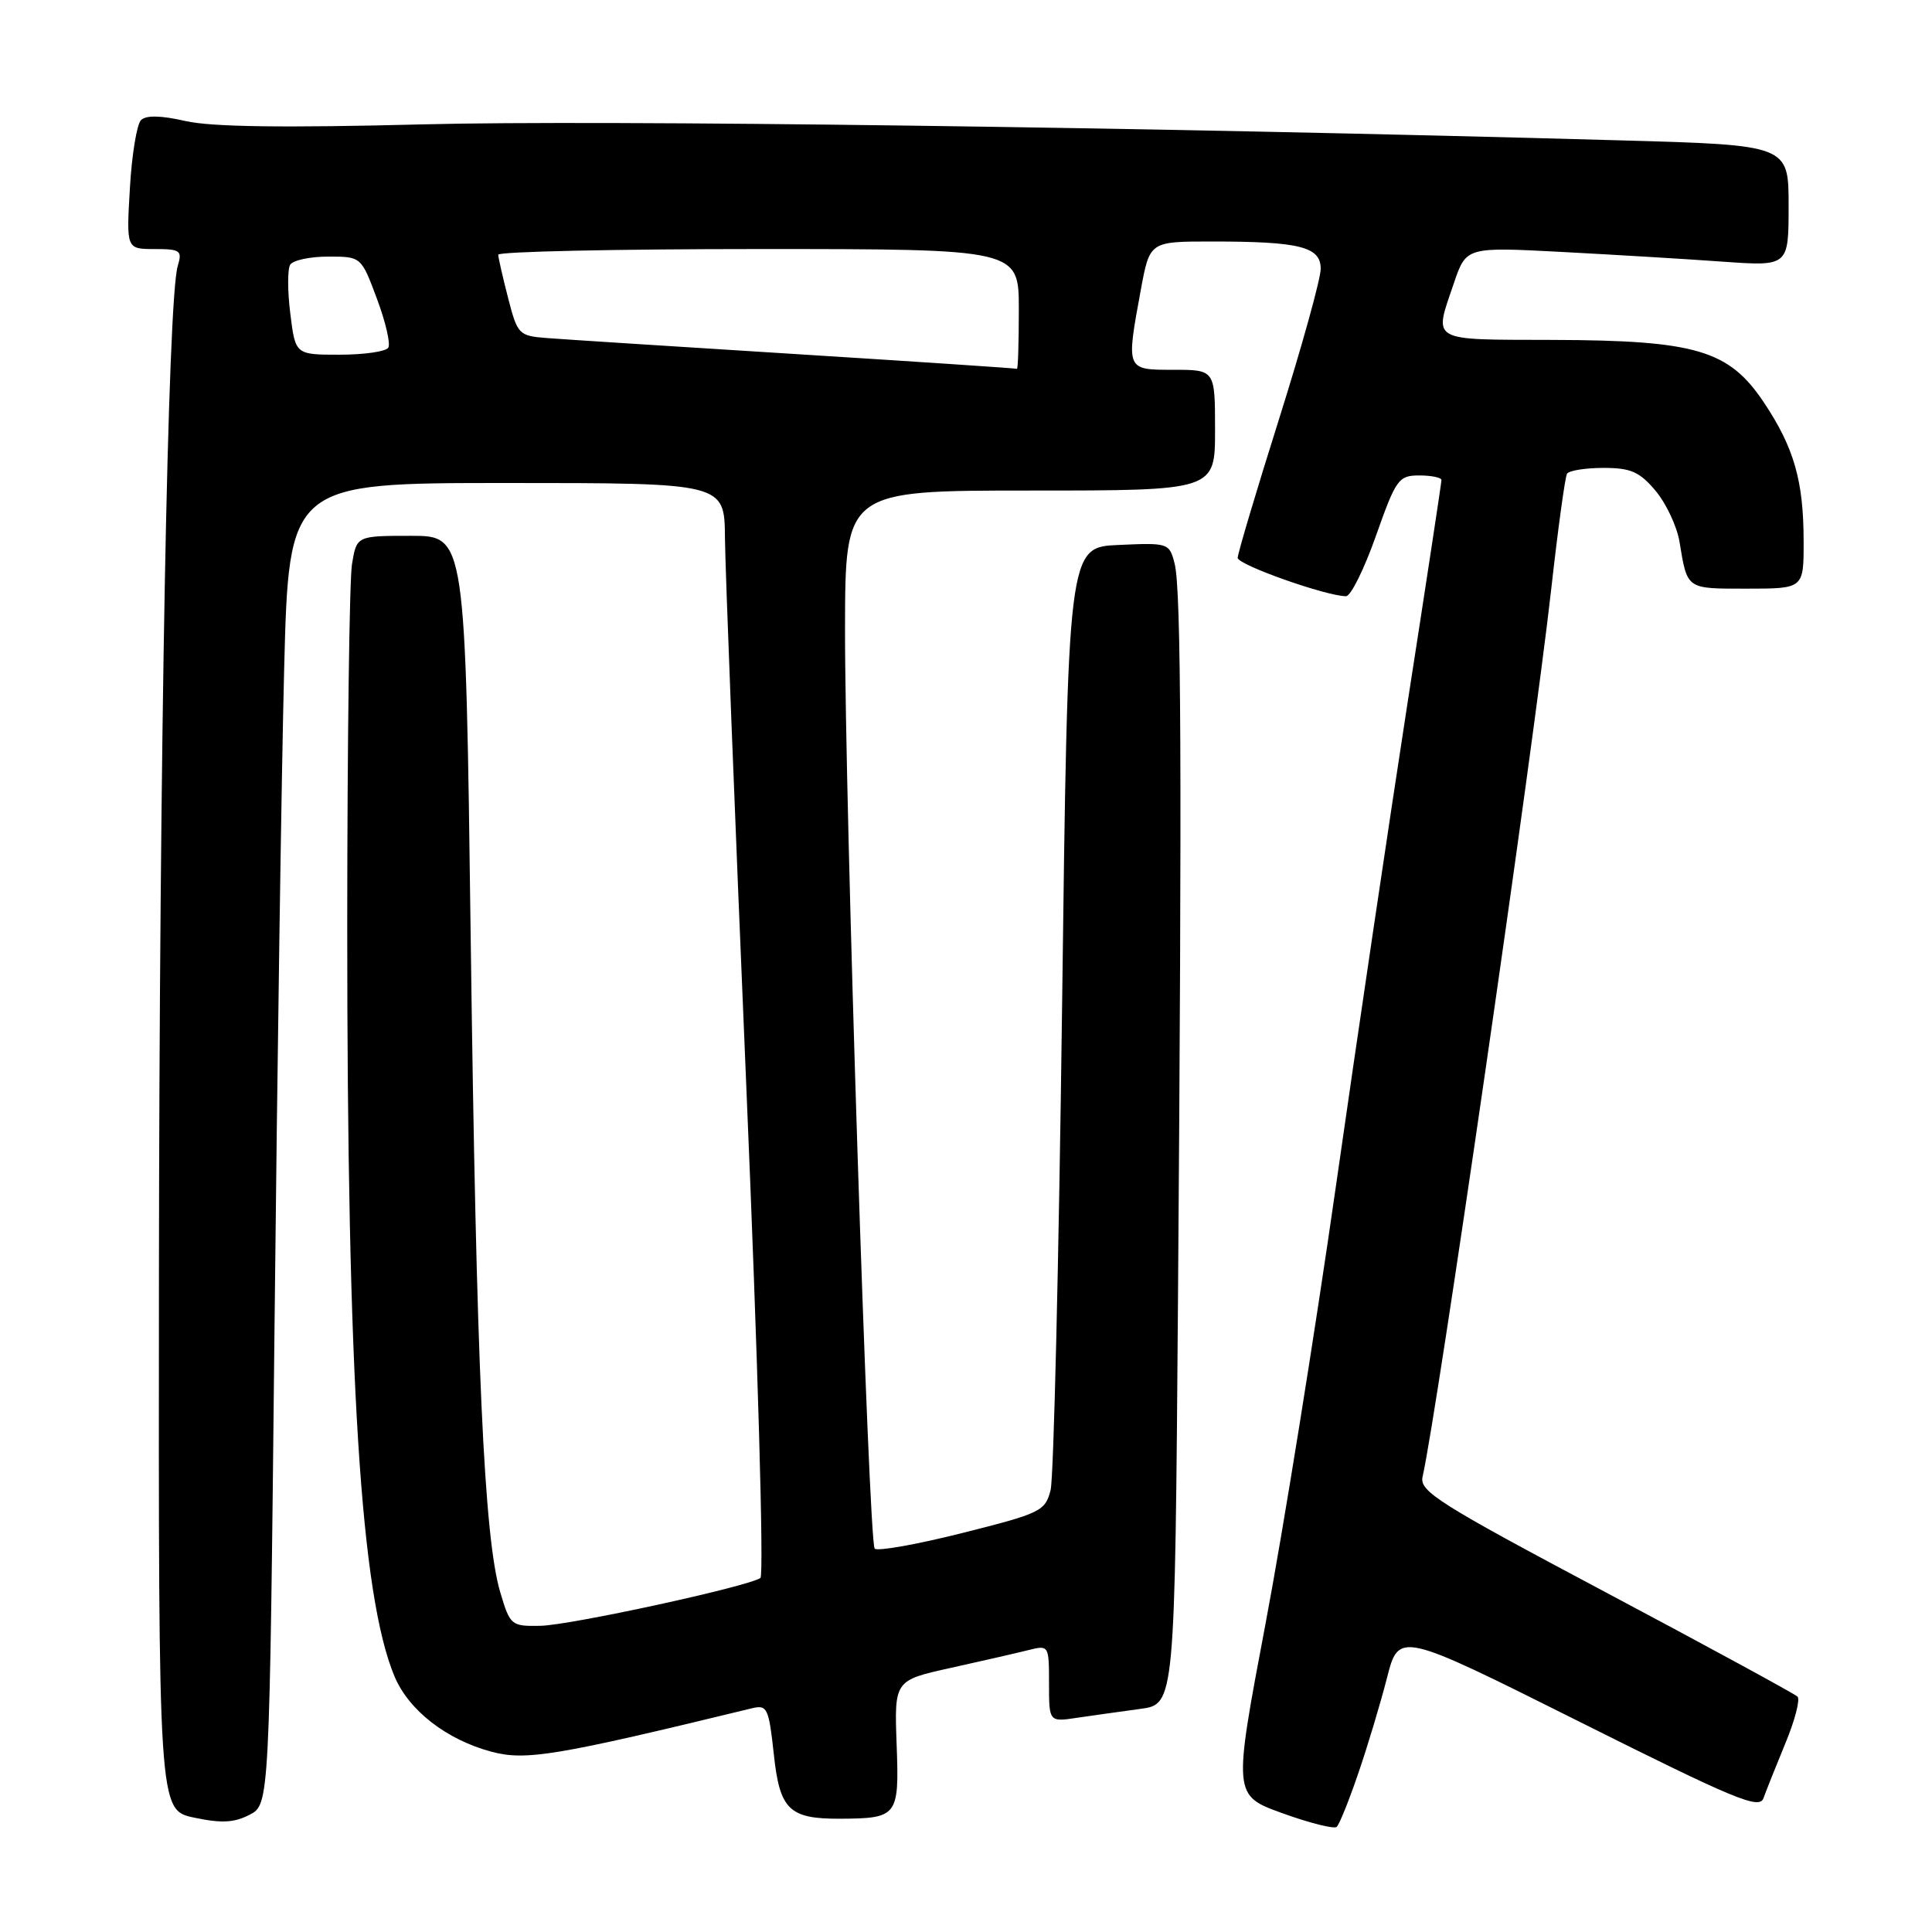 <?xml version="1.0" encoding="UTF-8" standalone="no"?>
<!DOCTYPE svg PUBLIC "-//W3C//DTD SVG 1.1//EN" "http://www.w3.org/Graphics/SVG/1.1/DTD/svg11.dtd" >
<svg xmlns="http://www.w3.org/2000/svg" xmlns:xlink="http://www.w3.org/1999/xlink" version="1.1" viewBox="0 0 256 256">
 <g >
 <path fill="currentColor"
d=" M 179.97 235.00 C 181.20 231.43 182.91 225.73 183.78 222.34 C 185.36 216.17 185.36 216.17 209.21 228.10 C 229.89 238.45 233.13 239.80 233.67 238.27 C 234.02 237.29 235.32 234.03 236.57 231.00 C 237.83 227.97 238.55 225.19 238.18 224.81 C 237.80 224.44 226.36 218.21 212.75 210.98 C 190.59 199.21 188.05 197.61 188.50 195.67 C 190.40 187.40 203.17 99.27 205.55 78.02 C 206.44 70.06 207.38 63.20 207.64 62.77 C 207.90 62.35 210.08 62.00 212.47 62.00 C 216.09 62.00 217.25 62.51 219.37 65.03 C 220.77 66.70 222.20 69.73 222.54 71.78 C 223.60 78.15 223.38 78.00 231.47 78.00 C 239.00 78.00 239.00 78.00 238.99 71.75 C 238.99 63.73 237.72 59.31 233.72 53.32 C 229.09 46.39 224.74 45.10 205.75 45.04 C 189.28 44.99 189.97 45.39 192.64 37.54 C 194.28 32.72 194.28 32.72 206.89 33.38 C 213.83 33.75 223.44 34.32 228.25 34.67 C 237.00 35.29 237.00 35.29 237.00 27.25 C 237.00 19.22 237.00 19.22 214.75 18.60 C 151.83 16.83 79.56 15.87 56.00 16.48 C 37.67 16.95 27.99 16.82 24.59 16.04 C 21.31 15.29 19.35 15.25 18.68 15.92 C 18.13 16.47 17.46 20.54 17.21 24.96 C 16.74 33.00 16.74 33.00 20.49 33.00 C 23.91 33.00 24.17 33.20 23.55 35.25 C 22.23 39.62 21.12 99.37 21.06 169.17 C 21.00 239.84 21.00 239.84 25.70 240.84 C 29.31 241.61 31.02 241.53 33.06 240.47 C 35.71 239.10 35.71 239.10 36.37 176.30 C 36.73 141.76 37.30 102.36 37.65 88.75 C 38.28 64.00 38.28 64.00 67.14 64.00 C 96.00 64.00 96.00 64.00 96.06 71.25 C 96.09 75.24 97.36 107.75 98.87 143.50 C 100.42 179.90 101.24 208.76 100.76 209.09 C 99.08 210.24 75.51 215.36 71.59 215.43 C 67.74 215.50 67.59 215.37 66.29 211.00 C 64.14 203.76 63.11 181.04 62.37 124.25 C 61.68 71.00 61.68 71.00 54.47 71.00 C 47.26 71.00 47.26 71.00 46.64 74.75 C 46.30 76.81 46.02 98.30 46.01 122.50 C 46.00 182.92 47.79 211.41 52.27 222.12 C 54.16 226.63 59.15 230.51 65.11 232.11 C 69.68 233.33 73.66 232.67 99.66 226.35 C 101.66 225.87 101.87 226.32 102.54 232.49 C 103.32 239.80 104.57 241.02 111.32 240.99 C 118.94 240.95 119.16 240.67 118.81 231.20 C 118.50 222.66 118.50 222.66 126.00 221.00 C 130.12 220.09 134.74 219.03 136.25 218.65 C 138.98 217.97 139.00 218.00 139.00 223.07 C 139.00 228.18 139.00 228.18 142.75 227.61 C 144.81 227.31 148.57 226.78 151.09 226.44 C 155.68 225.82 155.68 225.82 156.09 172.16 C 156.62 102.23 156.52 78.13 155.65 74.71 C 154.95 71.95 154.84 71.91 148.22 72.21 C 141.50 72.50 141.50 72.50 140.73 133.50 C 140.30 167.05 139.62 195.82 139.21 197.44 C 138.50 200.24 137.90 200.52 127.48 203.14 C 121.44 204.66 116.23 205.58 115.90 205.20 C 115.09 204.26 111.94 106.30 111.97 83.25 C 112.00 65.00 112.00 65.00 136.50 65.00 C 161.00 65.00 161.00 65.00 161.00 57.00 C 161.00 49.00 161.00 49.00 155.50 49.00 C 149.16 49.00 149.20 49.09 151.17 38.37 C 152.35 32.00 152.35 32.00 160.55 32.00 C 172.23 32.00 175.00 32.69 175.00 35.62 C 175.00 36.93 172.53 45.85 169.50 55.46 C 166.47 65.06 164.00 73.36 164.00 73.92 C 164.00 74.84 175.75 79.00 178.36 79.00 C 178.98 79.00 180.77 75.40 182.32 71.00 C 184.98 63.47 185.32 63.00 188.07 63.00 C 189.68 63.00 191.00 63.28 191.00 63.61 C 191.00 63.95 189.00 77.11 186.55 92.86 C 184.11 108.61 179.83 137.47 177.04 157.00 C 174.25 176.53 170.04 202.72 167.68 215.20 C 163.39 237.90 163.39 237.90 169.95 240.27 C 173.55 241.57 176.78 242.38 177.12 242.07 C 177.47 241.76 178.75 238.57 179.97 235.00 Z  M 105.50 46.92 C 89.55 45.92 74.73 44.97 72.56 44.80 C 68.74 44.51 68.58 44.35 67.33 39.50 C 66.62 36.75 66.03 34.16 66.02 33.75 C 66.01 33.34 81.53 33.00 100.50 33.00 C 135.00 33.00 135.00 33.00 135.00 41.00 C 135.00 45.40 134.89 48.94 134.75 48.87 C 134.61 48.80 121.45 47.92 105.50 46.92 Z  M 38.47 41.58 C 38.09 38.59 38.09 35.67 38.45 35.08 C 38.82 34.48 41.08 34.00 43.49 34.00 C 47.86 34.00 47.86 34.00 49.94 39.57 C 51.09 42.64 51.77 45.56 51.45 46.07 C 51.14 46.58 48.24 47.00 45.01 47.00 C 39.14 47.00 39.14 47.00 38.47 41.58 Z "/>
</g>
</svg>